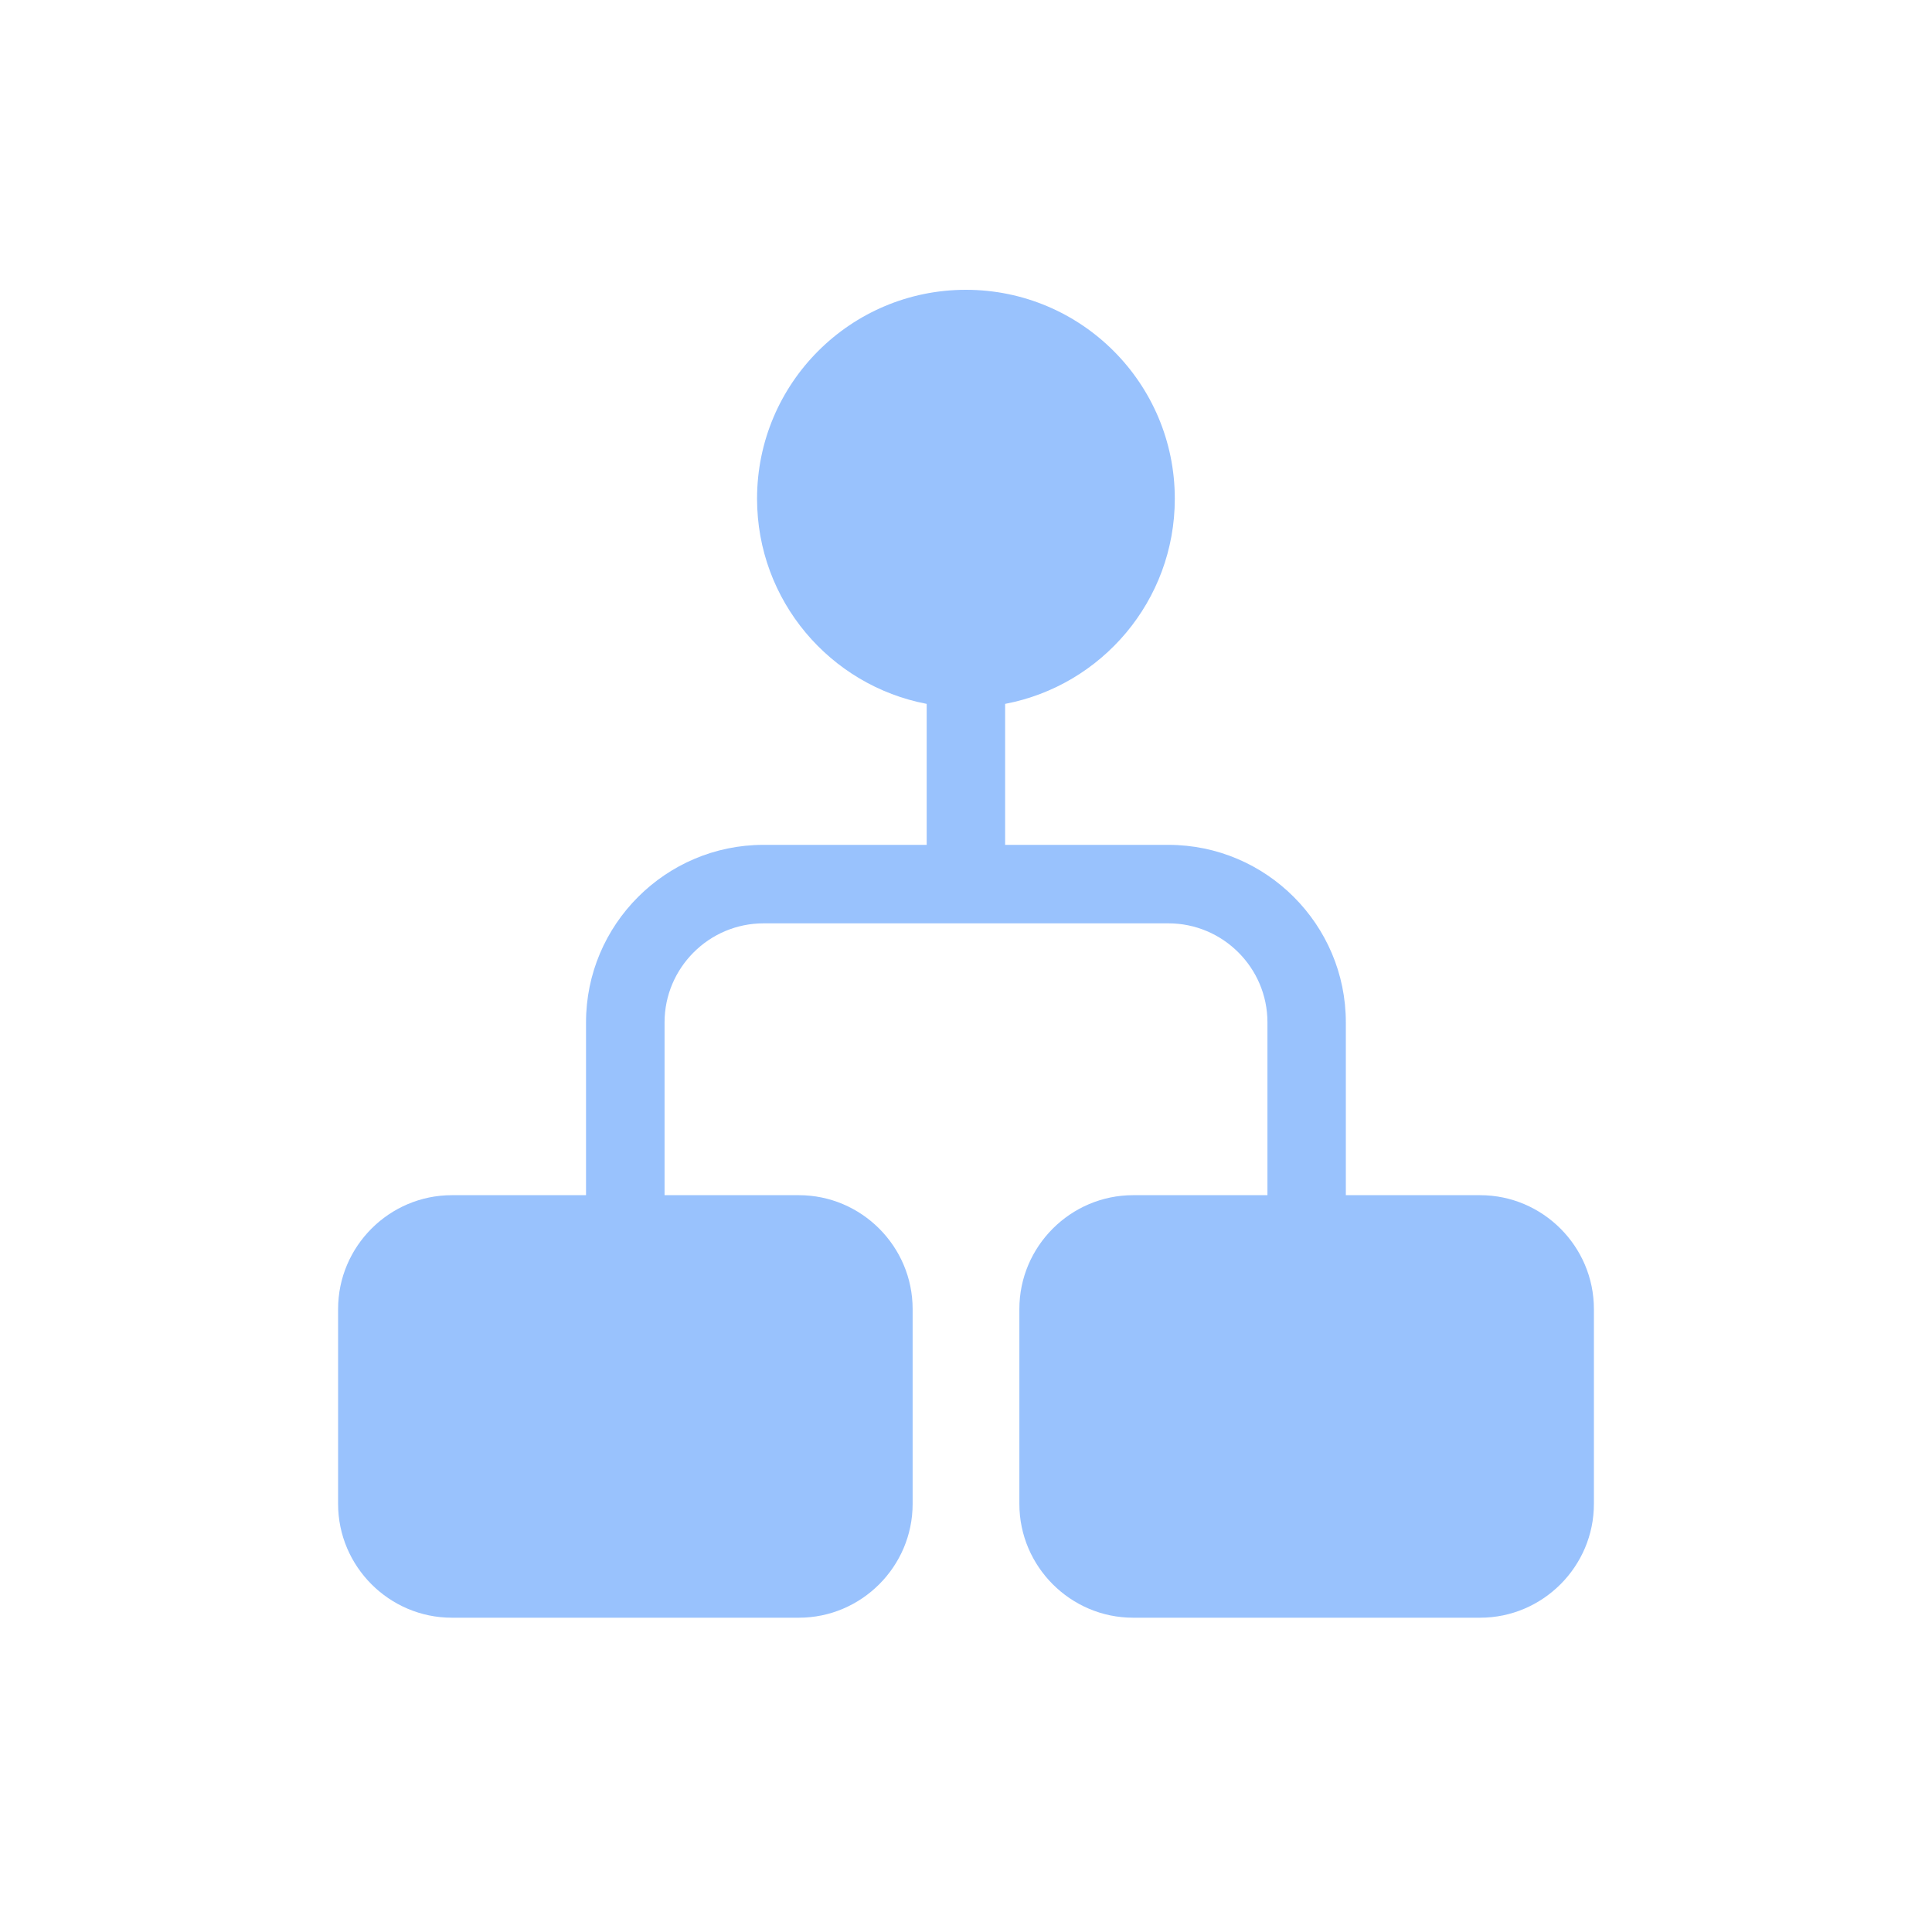 <svg width="40" height="40" viewBox="0 0 40 40" fill="none" xmlns="http://www.w3.org/2000/svg">
<path fill-rule="evenodd" clip-rule="evenodd" d="M9.352 24.745H12.133V21.166C12.133 20.154 12.545 19.235 13.211 18.57C13.876 17.905 14.794 17.492 15.806 17.492H19.186V14.573C17.186 14.193 15.674 12.435 15.674 10.325C15.674 7.936 17.61 6 19.998 6C22.387 6 24.323 7.936 24.323 10.325C24.323 12.436 22.811 14.193 20.81 14.573V17.492H24.191C25.202 17.492 26.121 17.904 26.786 18.57C27.452 19.236 27.864 20.153 27.864 21.166V24.745H30.645C31.94 24.745 33 25.805 33 27.101V31.138C33 32.433 31.94 33.493 30.645 33.493H23.46C22.165 33.493 21.105 32.433 21.105 31.138V27.101C21.105 25.805 22.165 24.745 23.46 24.745H26.241V21.166C26.241 20.602 26.011 20.09 25.639 19.718C25.268 19.347 24.755 19.117 24.192 19.117H15.808C15.244 19.117 14.732 19.347 14.361 19.718C13.989 20.09 13.759 20.602 13.759 21.166V24.745H16.54C17.835 24.745 18.895 25.805 18.895 27.101V31.138C18.895 32.433 17.835 33.493 16.54 33.493H9.355C8.06 33.493 7 32.433 7 31.138V27.101C7 25.805 8.06 24.745 9.355 24.745H9.352Z" fill="#99C2FD"/>
</svg>
